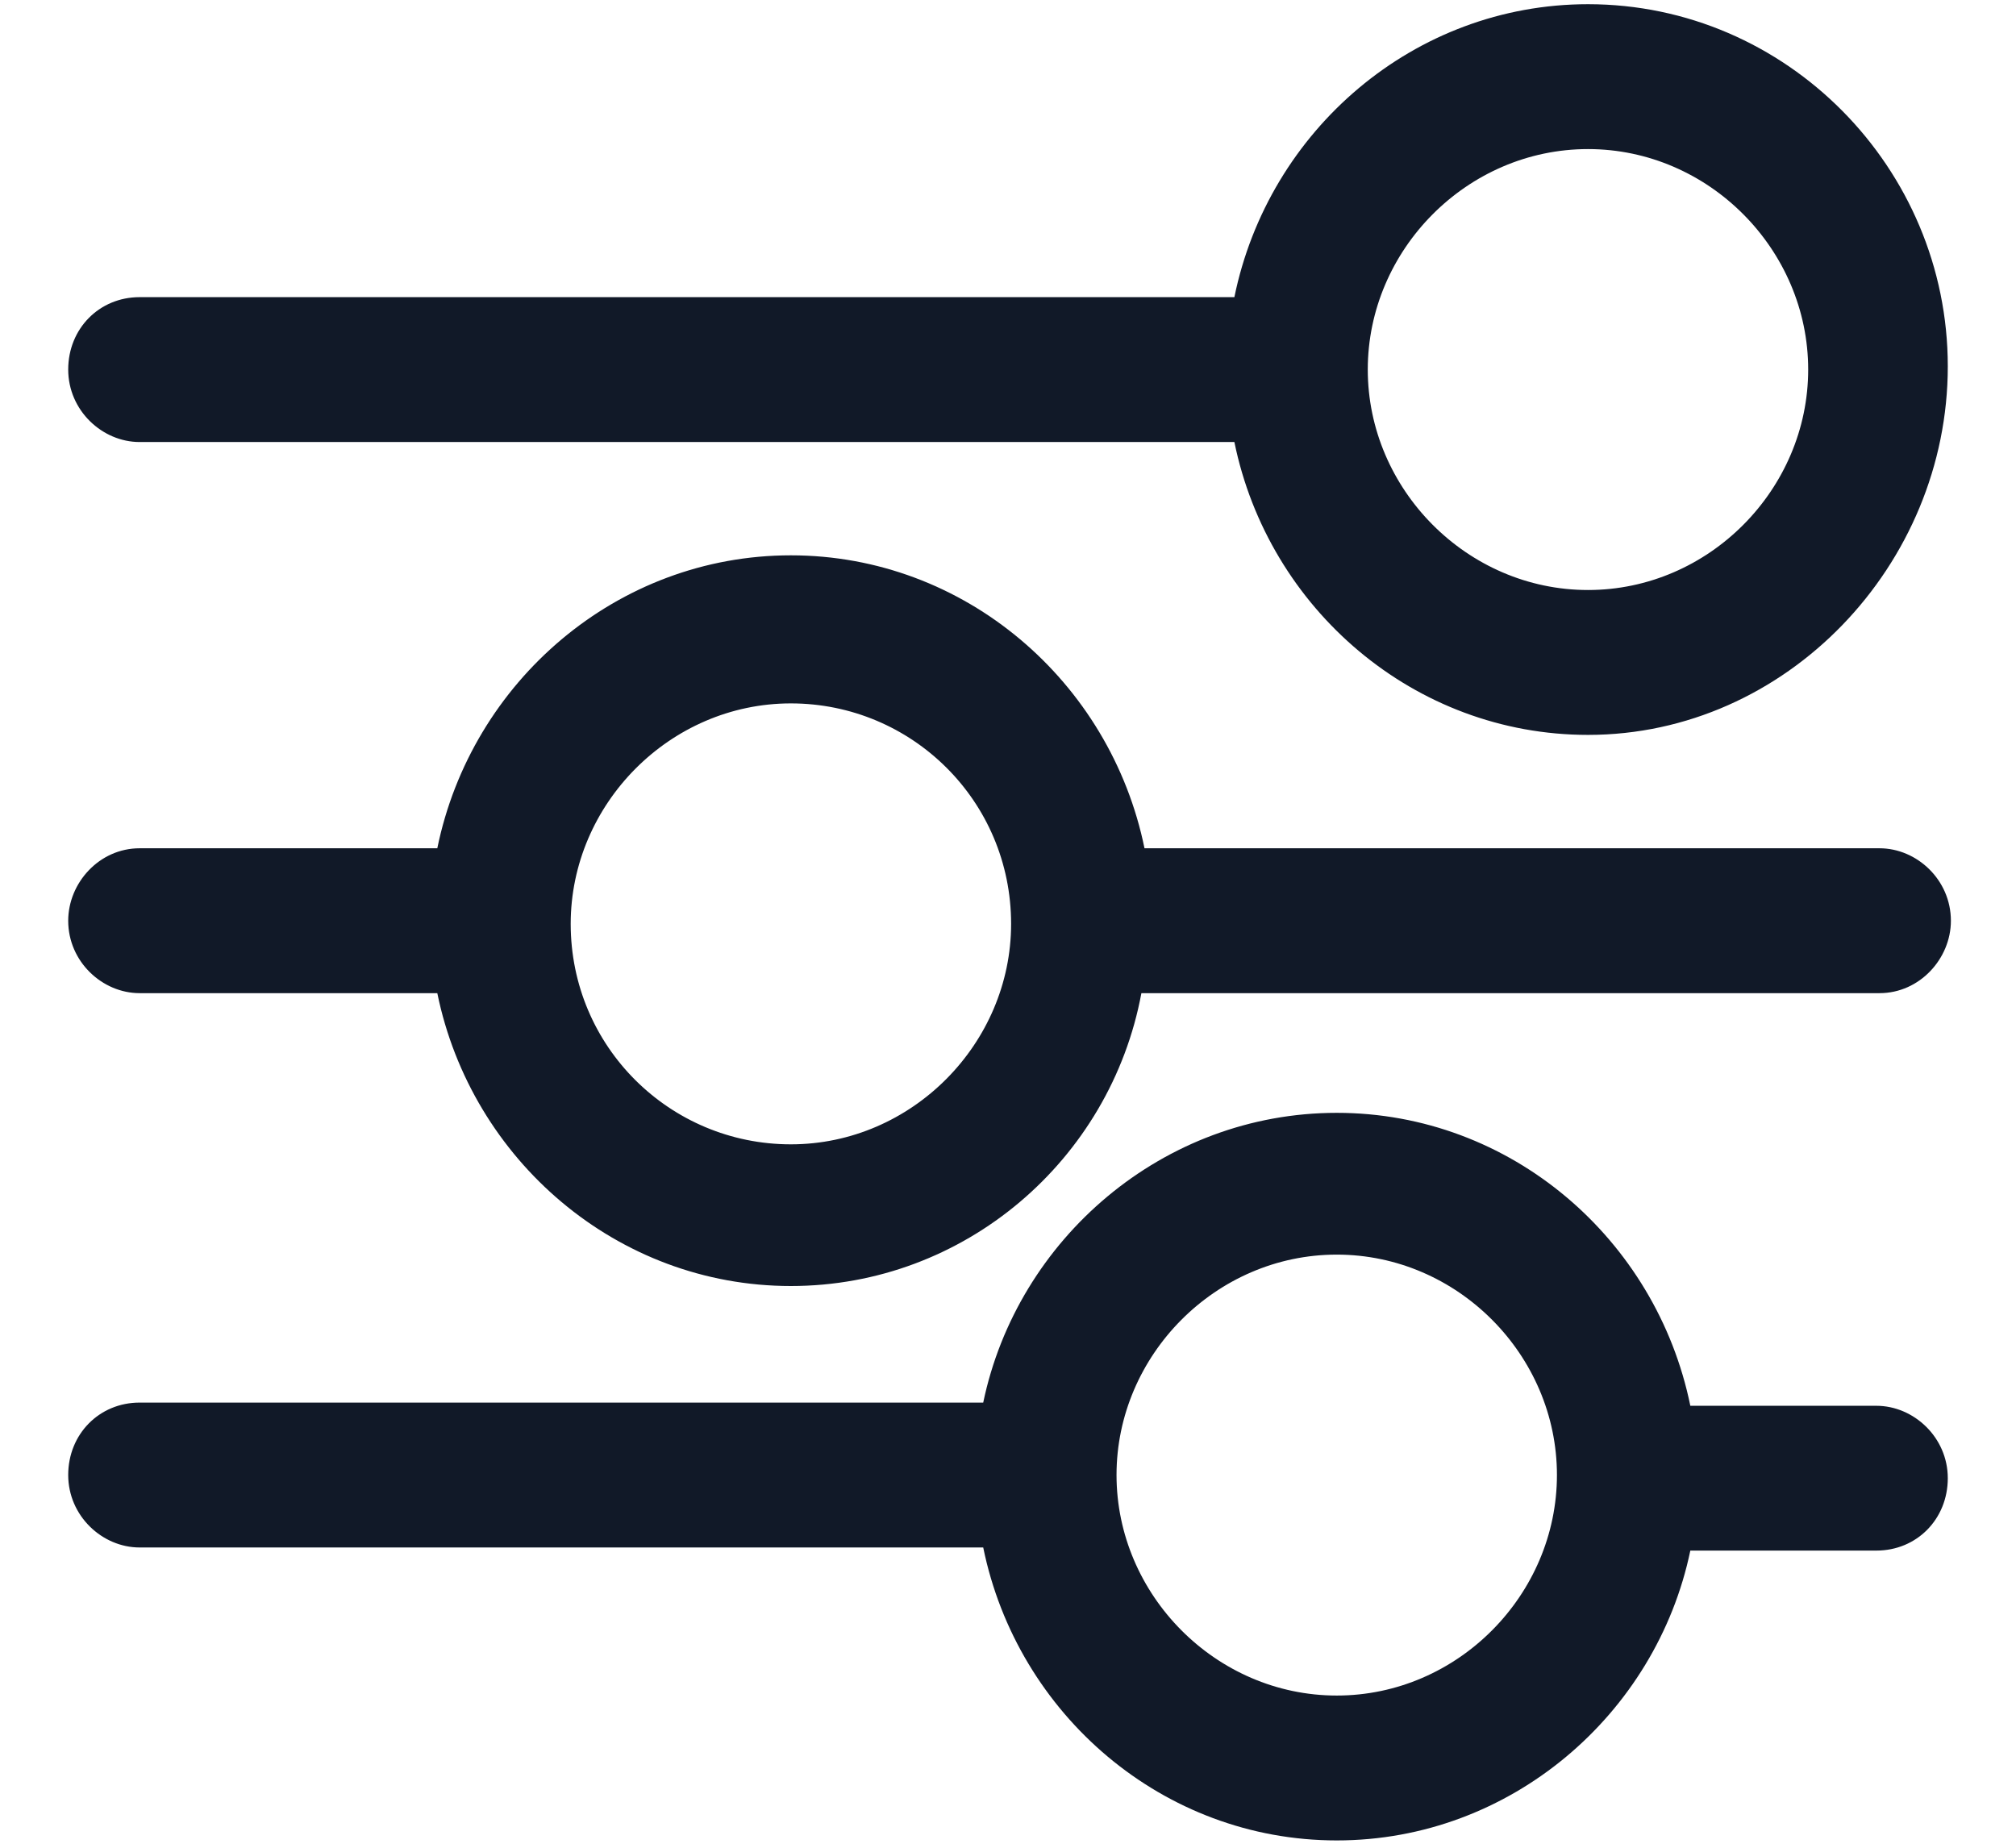 <svg width="24" height="22" viewBox="0 0 24 22" fill="none" xmlns="http://www.w3.org/2000/svg">
<g id="Group">
<path id="Vector" d="M15.914 21.913C13.846 21.913 12.111 20.413 11.705 18.425H1.662C1.218 18.425 0.812 18.05 0.812 17.562C0.812 17.075 1.182 16.7 1.662 16.7H11.705C12.111 14.75 13.846 13.25 15.914 13.25C17.982 13.25 19.717 14.75 20.123 16.738H22.338C22.782 16.738 23.188 17.113 23.188 17.6C23.188 18.087 22.819 18.462 22.338 18.462H20.123C19.717 20.413 17.982 21.913 15.914 21.913ZM15.914 14.938C14.474 14.938 13.292 16.137 13.292 17.562C13.292 18.988 14.474 20.188 15.914 20.188C17.354 20.188 18.535 18.988 18.535 17.562C18.535 16.137 17.354 14.938 15.914 14.938ZM9.415 15.312C7.348 15.312 5.612 13.812 5.206 11.825H1.662C1.218 11.825 0.812 11.45 0.812 10.963C0.812 10.512 1.182 10.1 1.662 10.1H5.206C5.612 8.113 7.348 6.612 9.415 6.612C11.483 6.612 13.219 8.113 13.625 10.1H22.375C22.819 10.1 23.225 10.475 23.225 10.963C23.225 11.412 22.855 11.825 22.375 11.825H13.588C13.219 13.812 11.483 15.312 9.415 15.312ZM9.415 8.375C7.975 8.375 6.794 9.575 6.794 11C6.794 12.463 7.975 13.625 9.415 13.625C10.855 13.625 12.037 12.425 12.037 11C12.037 9.537 10.855 8.375 9.415 8.375ZM18.905 8.75C16.837 8.75 15.101 7.25 14.695 5.263H1.662C1.218 5.263 0.812 4.888 0.812 4.4C0.812 3.913 1.182 3.538 1.662 3.538H14.695C15.101 1.55 16.837 0.05 18.905 0.05C21.268 0.05 23.188 2 23.188 4.362C23.188 6.725 21.268 8.75 18.905 8.75ZM18.905 1.775C17.465 1.775 16.283 2.975 16.283 4.4C16.283 5.825 17.465 7.025 18.905 7.025C20.345 7.025 21.526 5.825 21.526 4.4C21.526 2.975 20.345 1.775 18.905 1.775Z" fill="#111928"/>
</g>
</svg>
